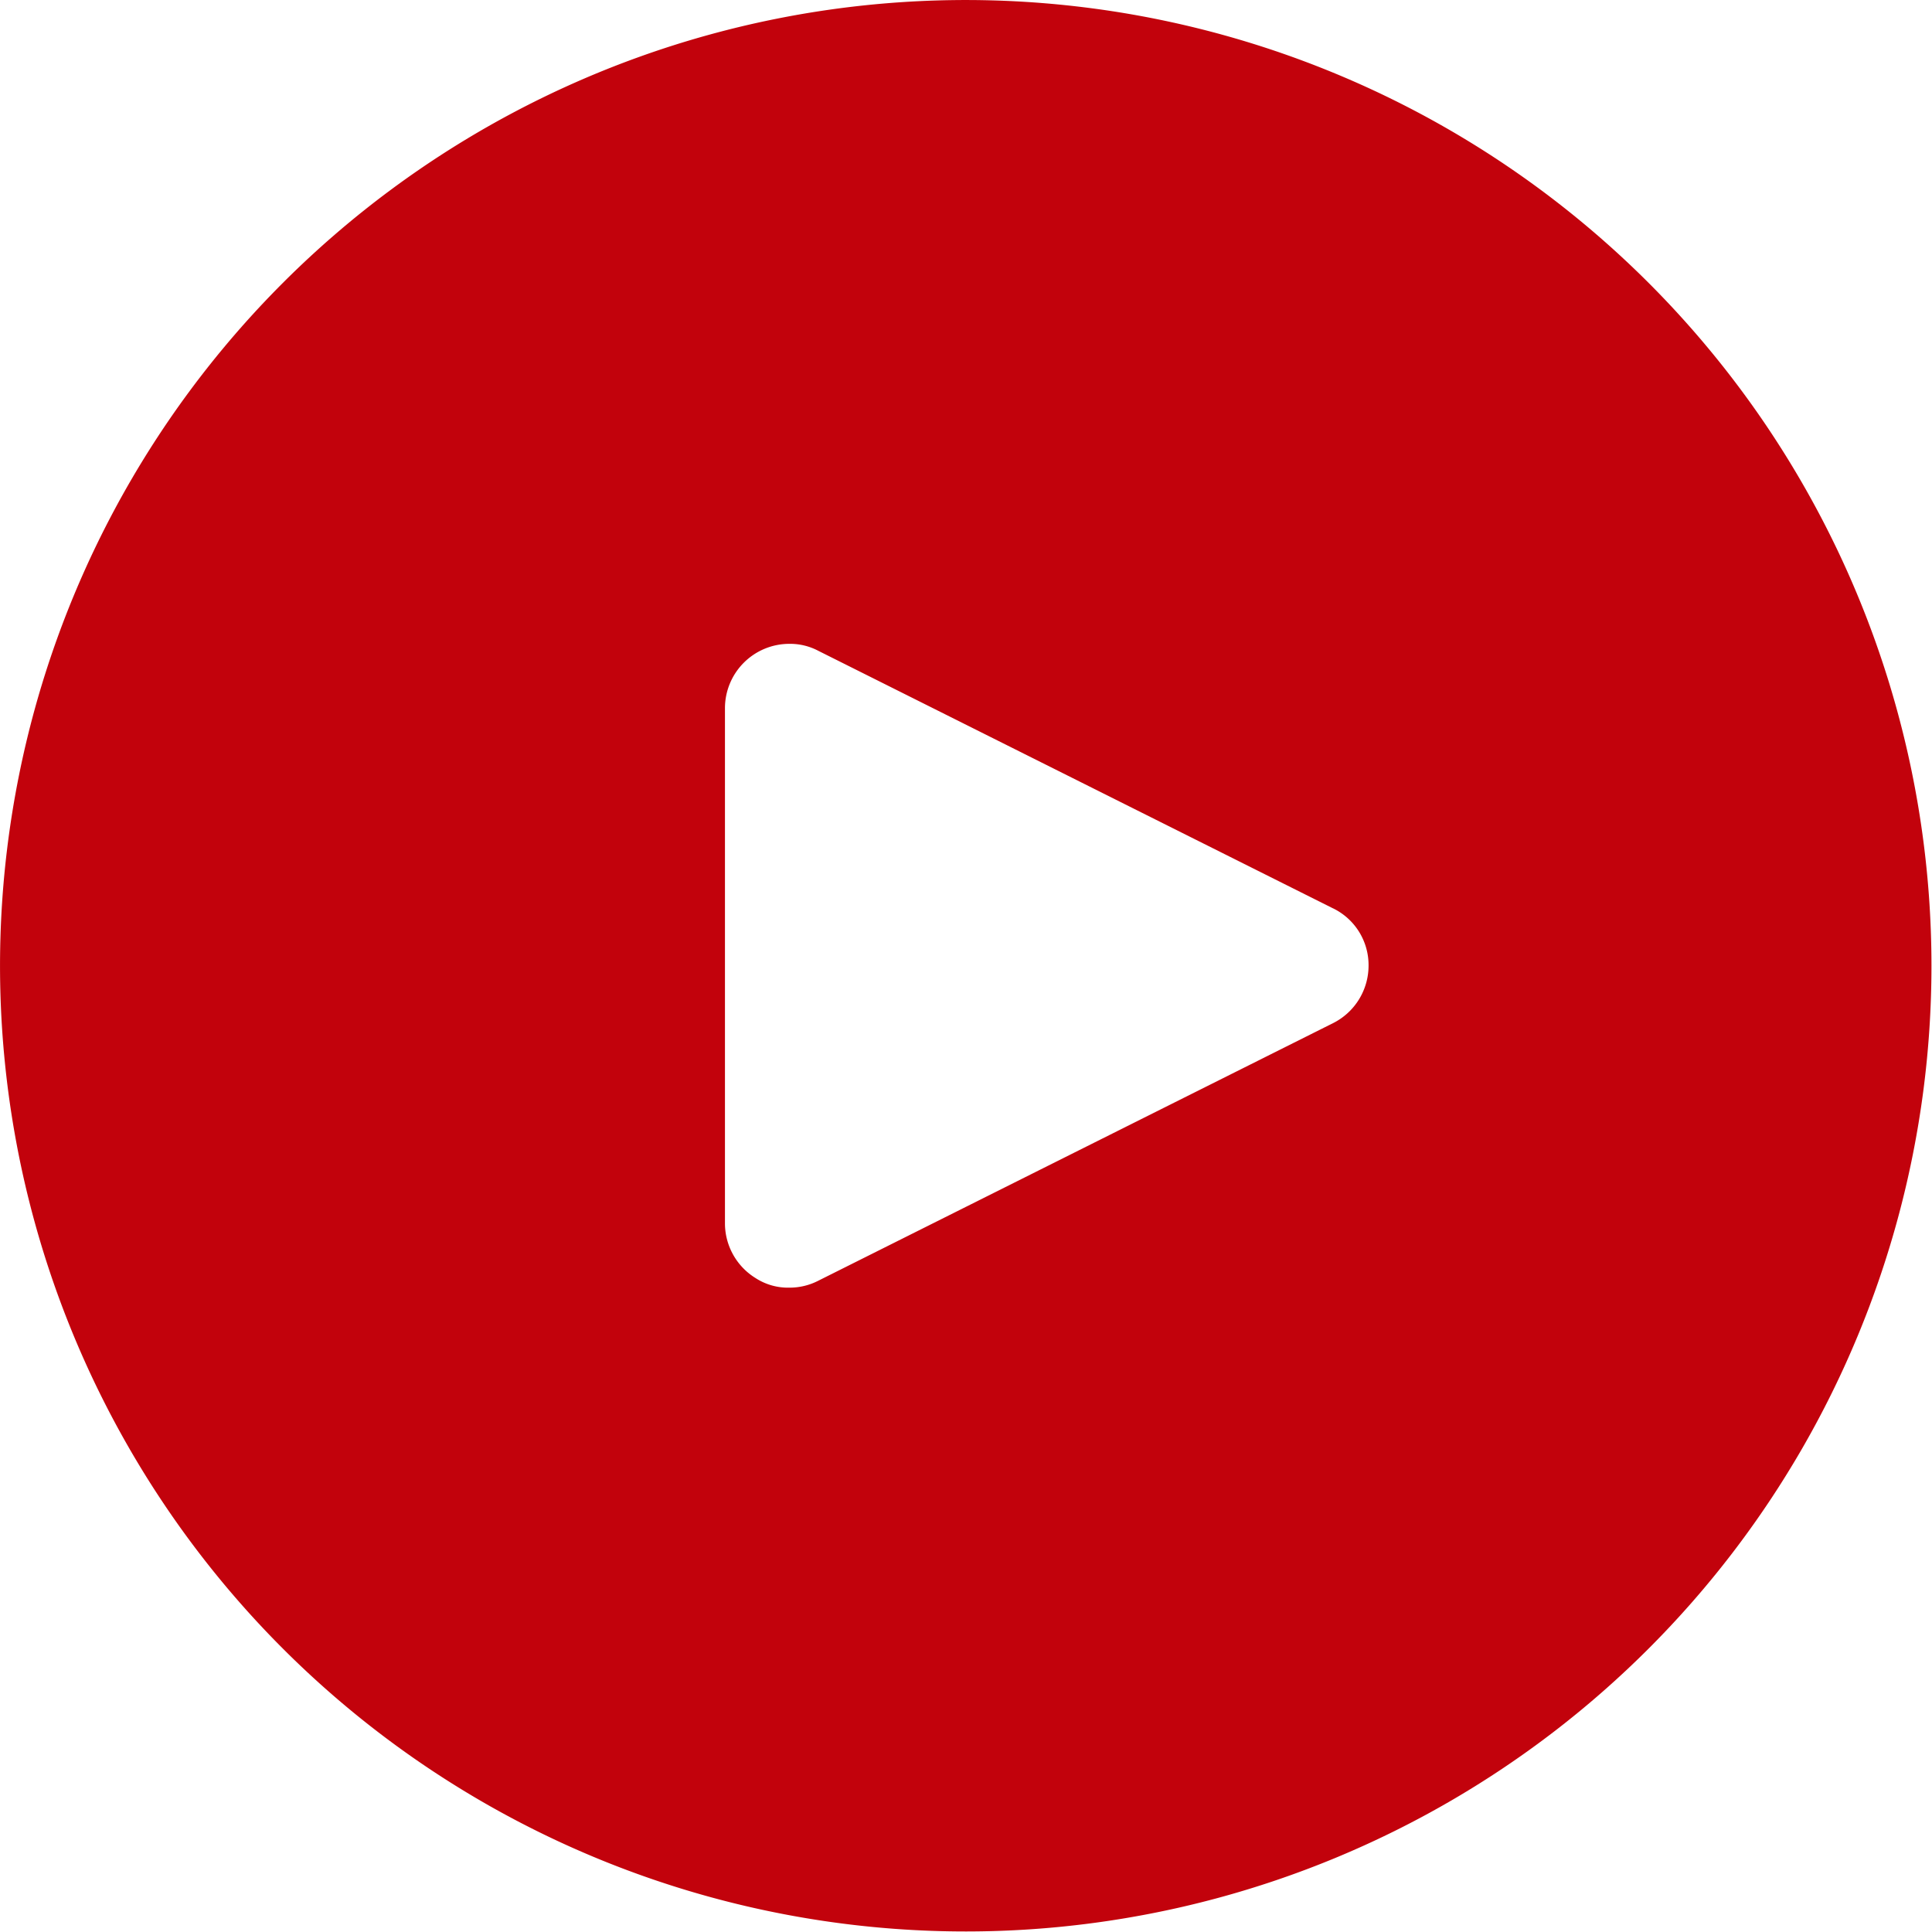 <?xml version="1.0" standalone="no"?><!DOCTYPE svg PUBLIC "-//W3C//DTD SVG 1.1//EN" "http://www.w3.org/Graphics/SVG/1.1/DTD/svg11.dtd"><svg t="1558713915641" class="icon" style="" viewBox="0 0 1024 1024" version="1.1" xmlns="http://www.w3.org/2000/svg" p-id="2698" xmlns:xlink="http://www.w3.org/1999/xlink" width="200" height="200"><defs><style type="text/css"></style></defs><path d="M512.093 1023.716a511.85 511.85 0 1 1 511.623-511.85A511.85 511.85 0 0 1 512.093 1023.716z m194.418-542.277l-272.788-136.493a31.991 31.991 0 0 0-15.356-3.697 34.123 34.123 0 0 0-34.123 34.123v272.987a34.123 34.123 0 0 0 16.152 29.005 31.564 31.564 0 0 0 18 5.119 33.27 33.27 0 0 0 15.356-3.697l272.788-136.493a34.123 34.123 0 0 0 18.825-30.427 33.441 33.441 0 0 0-18.825-30.427z m0 0" fill="#c2020c" p-id="2699"></path></svg>